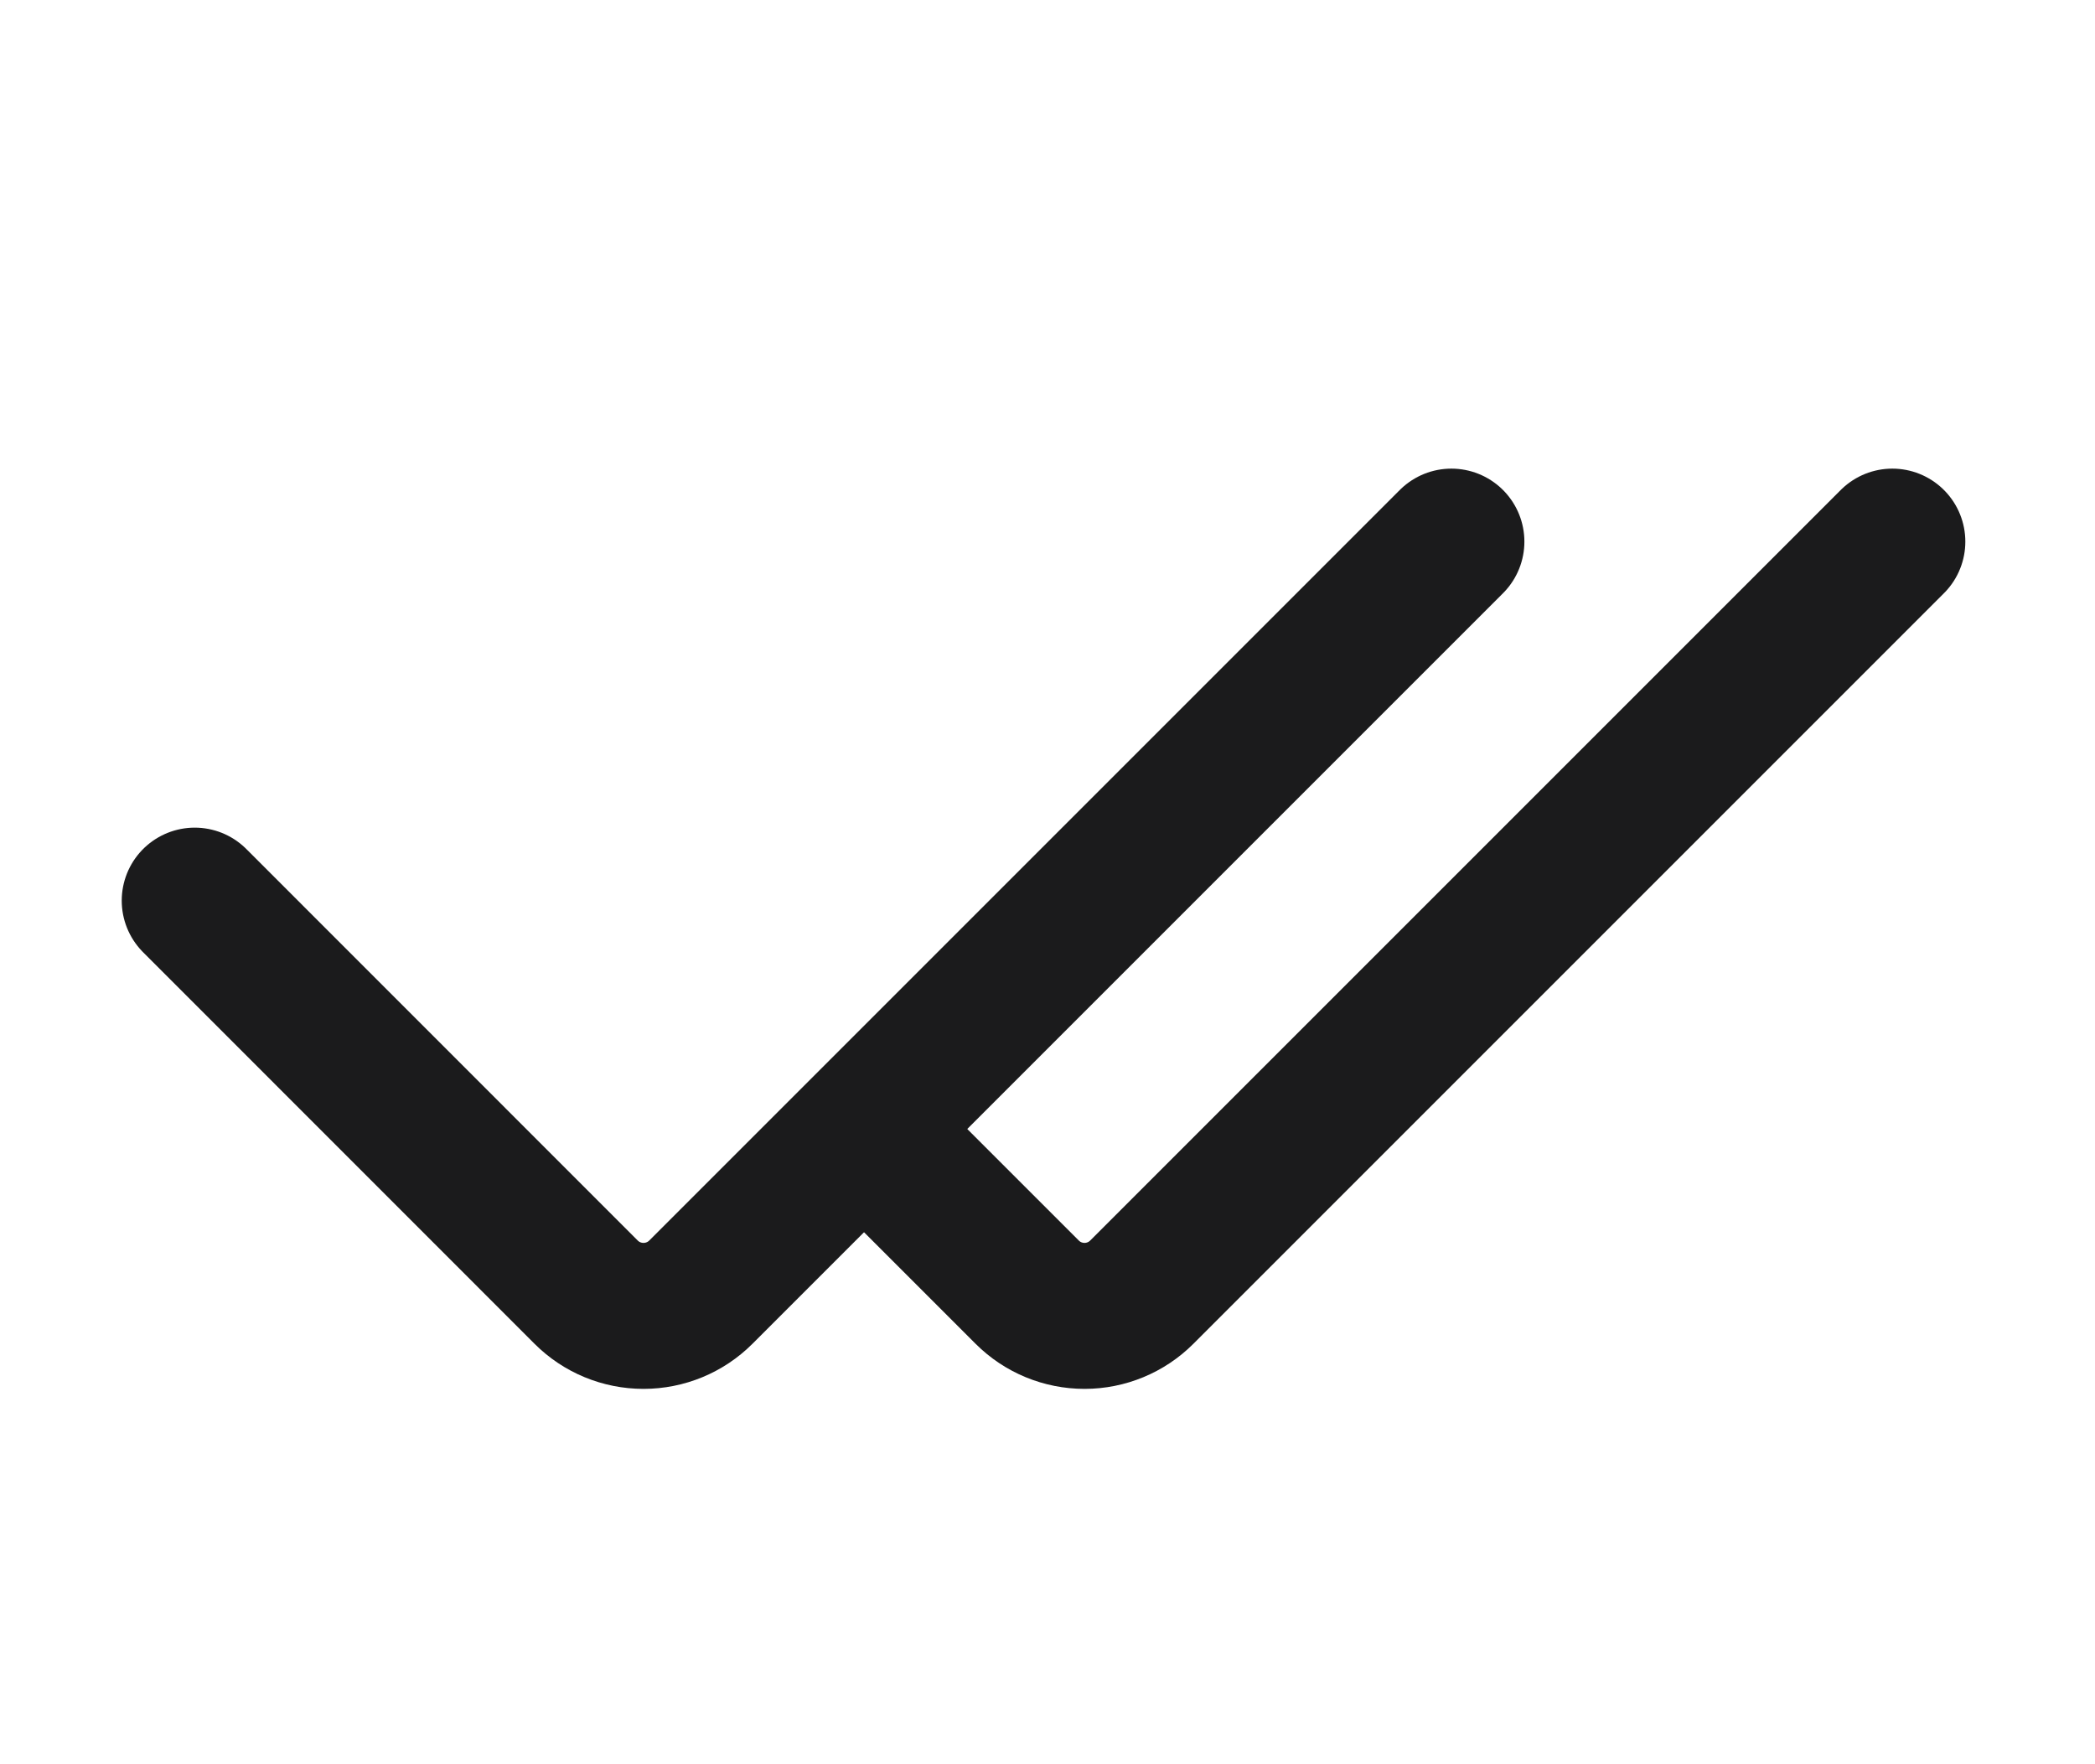 <svg width="19" height="16" viewBox="0 0 19 16" fill="none" xmlns="http://www.w3.org/2000/svg">
<path d="M13.163 4.912L6.356 11.719C6.218 11.857 6.031 11.934 5.836 11.934C5.641 11.934 5.454 11.857 5.316 11.719L1.766 8.168" stroke="#1B1B1C" stroke-width="1.324" stroke-linecap="round" stroke-linejoin="round"/>
<path d="M17.162 4.912L10.355 11.719C10.217 11.857 10.03 11.934 9.836 11.934C9.641 11.934 9.454 11.857 9.316 11.719L8 10.403" stroke="#1B1B1C" stroke-width="1.324" stroke-linecap="round" stroke-linejoin="round"/>
</svg>
